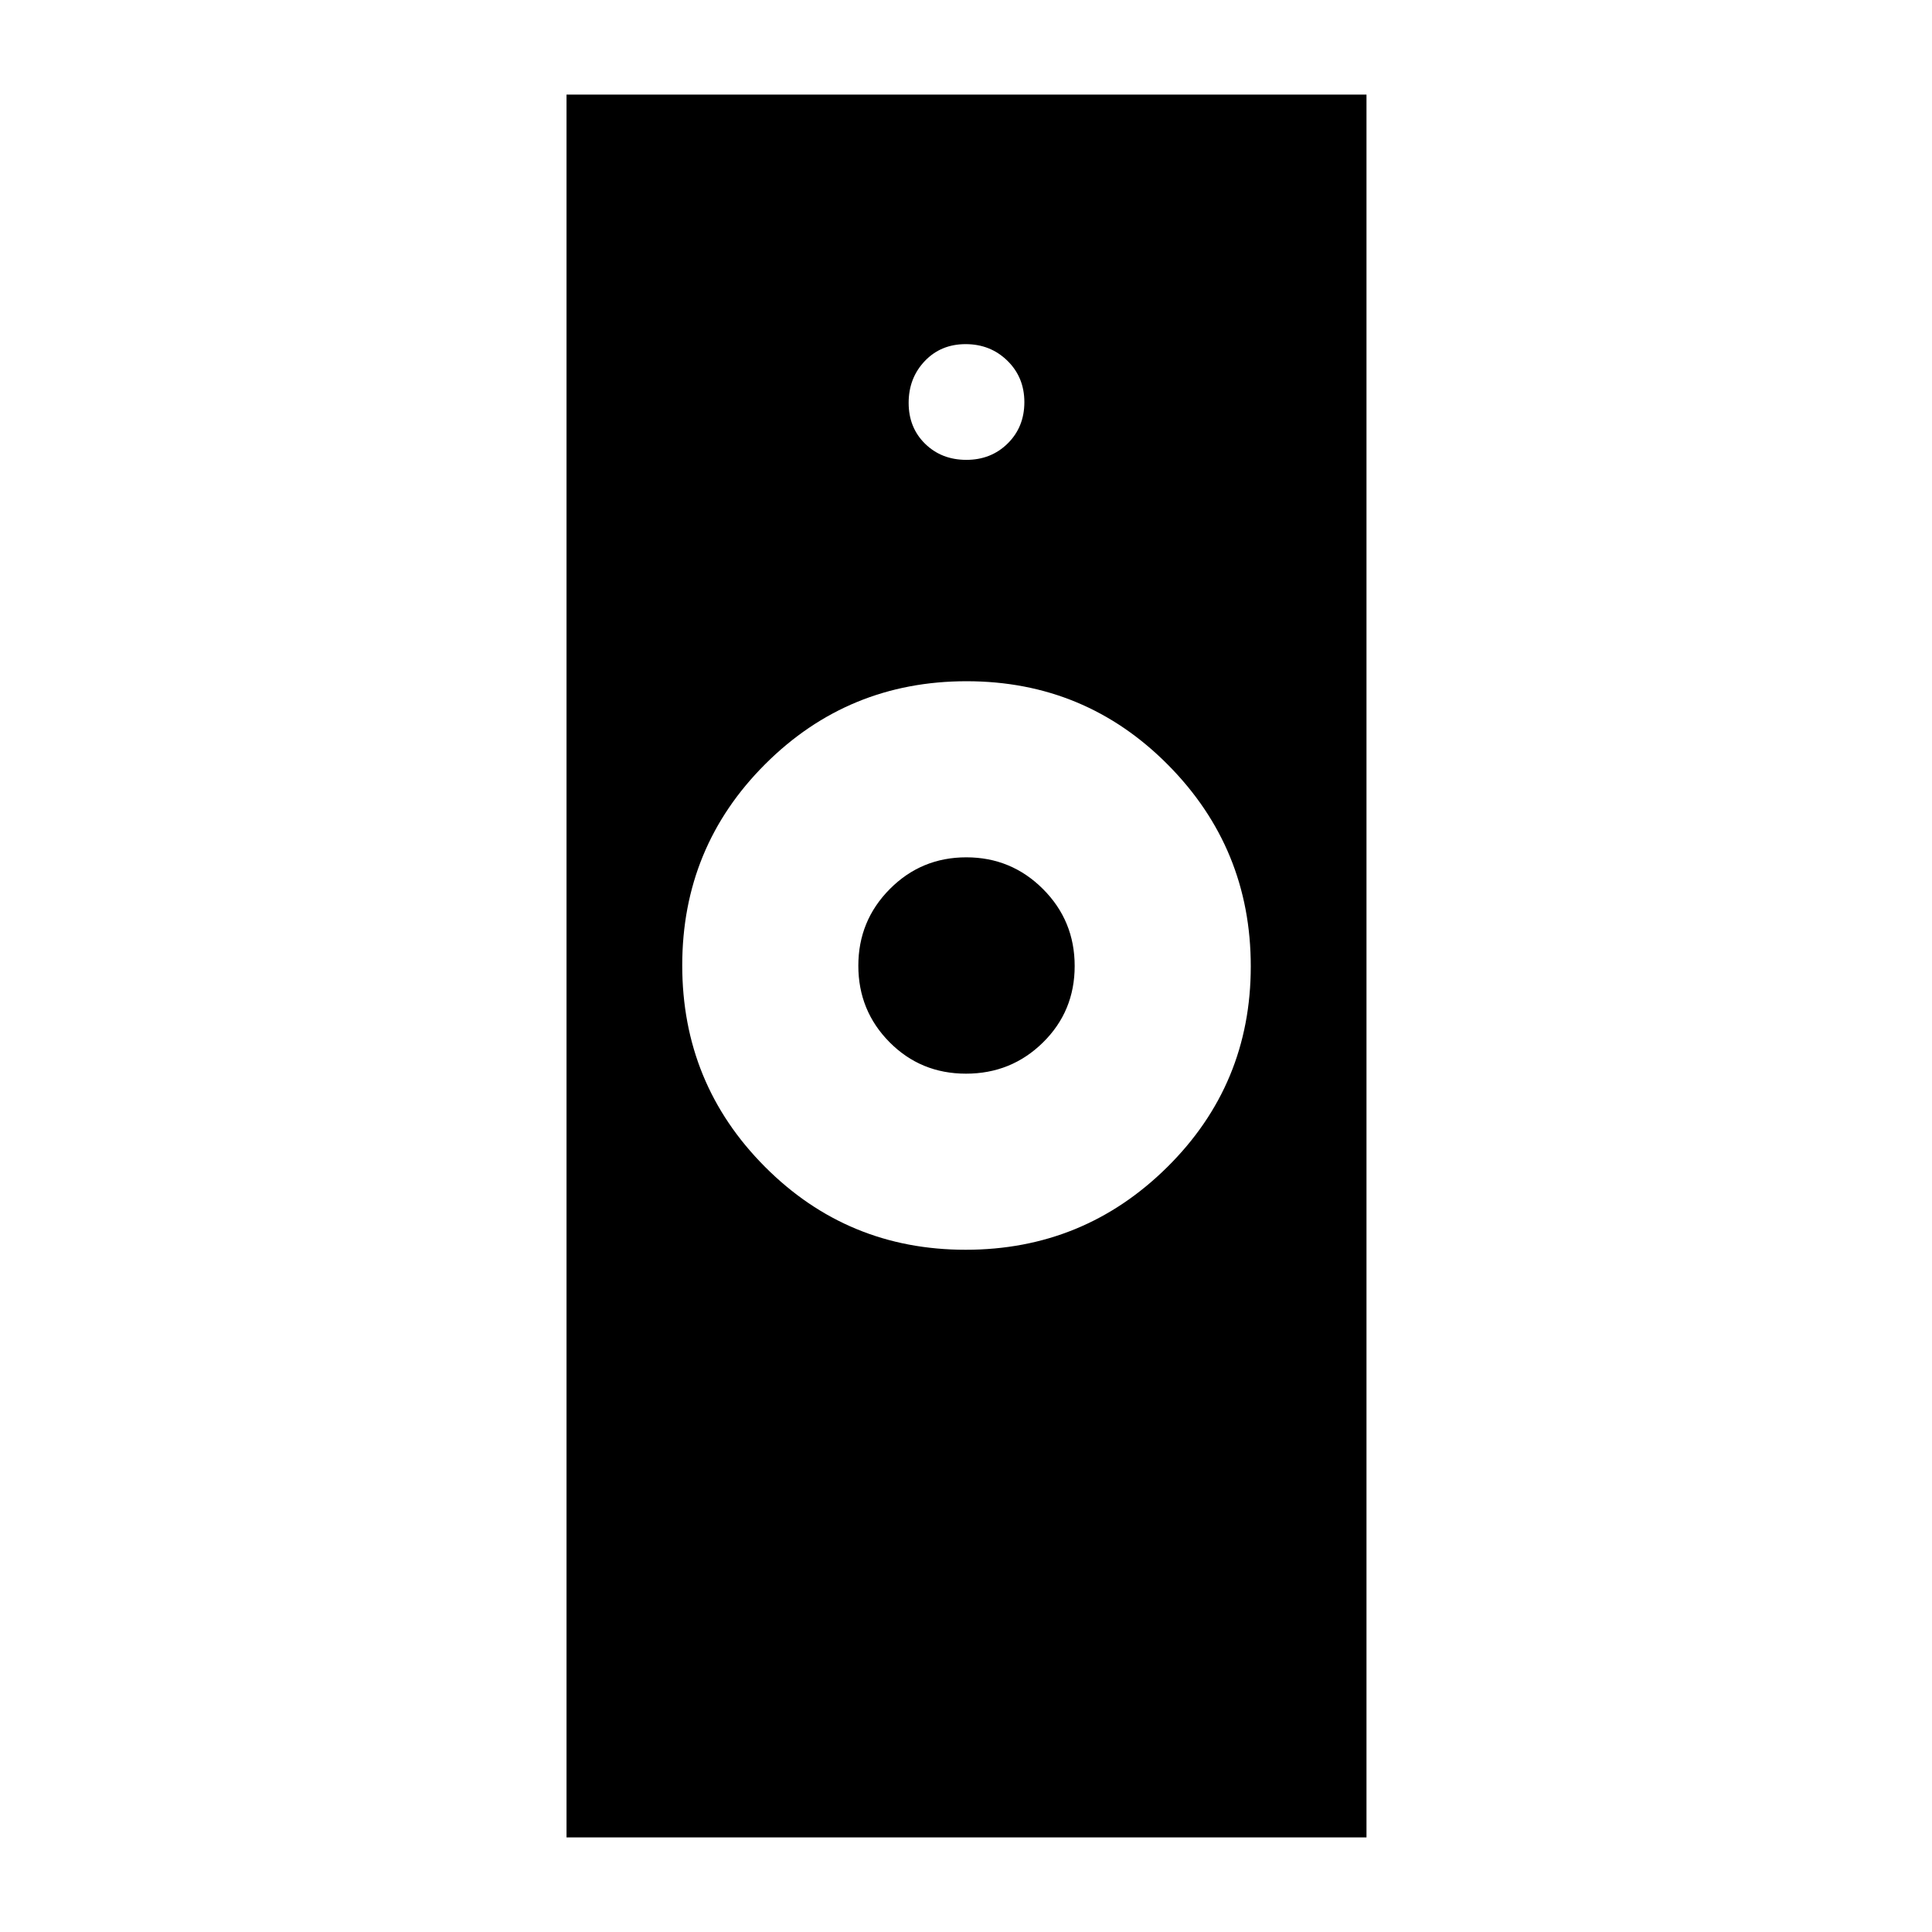 <svg xmlns="http://www.w3.org/2000/svg" height="48" viewBox="0 -960 960 960" width="48"><path d="M479.824-339Q538.5-339 580-380.074q41.5-41.073 41.5-99.75 0-58.676-41.176-100.176-41.177-41.5-100-41.5-58.824 0-100.074 41.176-41.25 41.177-41.25 100 0 58.824 41.074 100.074Q421.147-339 479.824-339ZM281.5-47v-866H679v866H281.5ZM480-426.5q-22.5 0-38-15.647t-15.5-38q0-22.353 15.647-38.103t38-15.75q22.353 0 38.103 15.75T534-480q0 22.5-15.75 38T480-426.5Zm.175-305q12.325 0 20.575-8.175 8.25-8.176 8.25-20.5 0-12.325-8.425-20.575-8.426-8.25-20.75-8.25-12.325 0-20.325 8.425-8 8.426-8 20.75 0 12.325 8.175 20.325 8.176 8 20.5 8Z"/></svg>